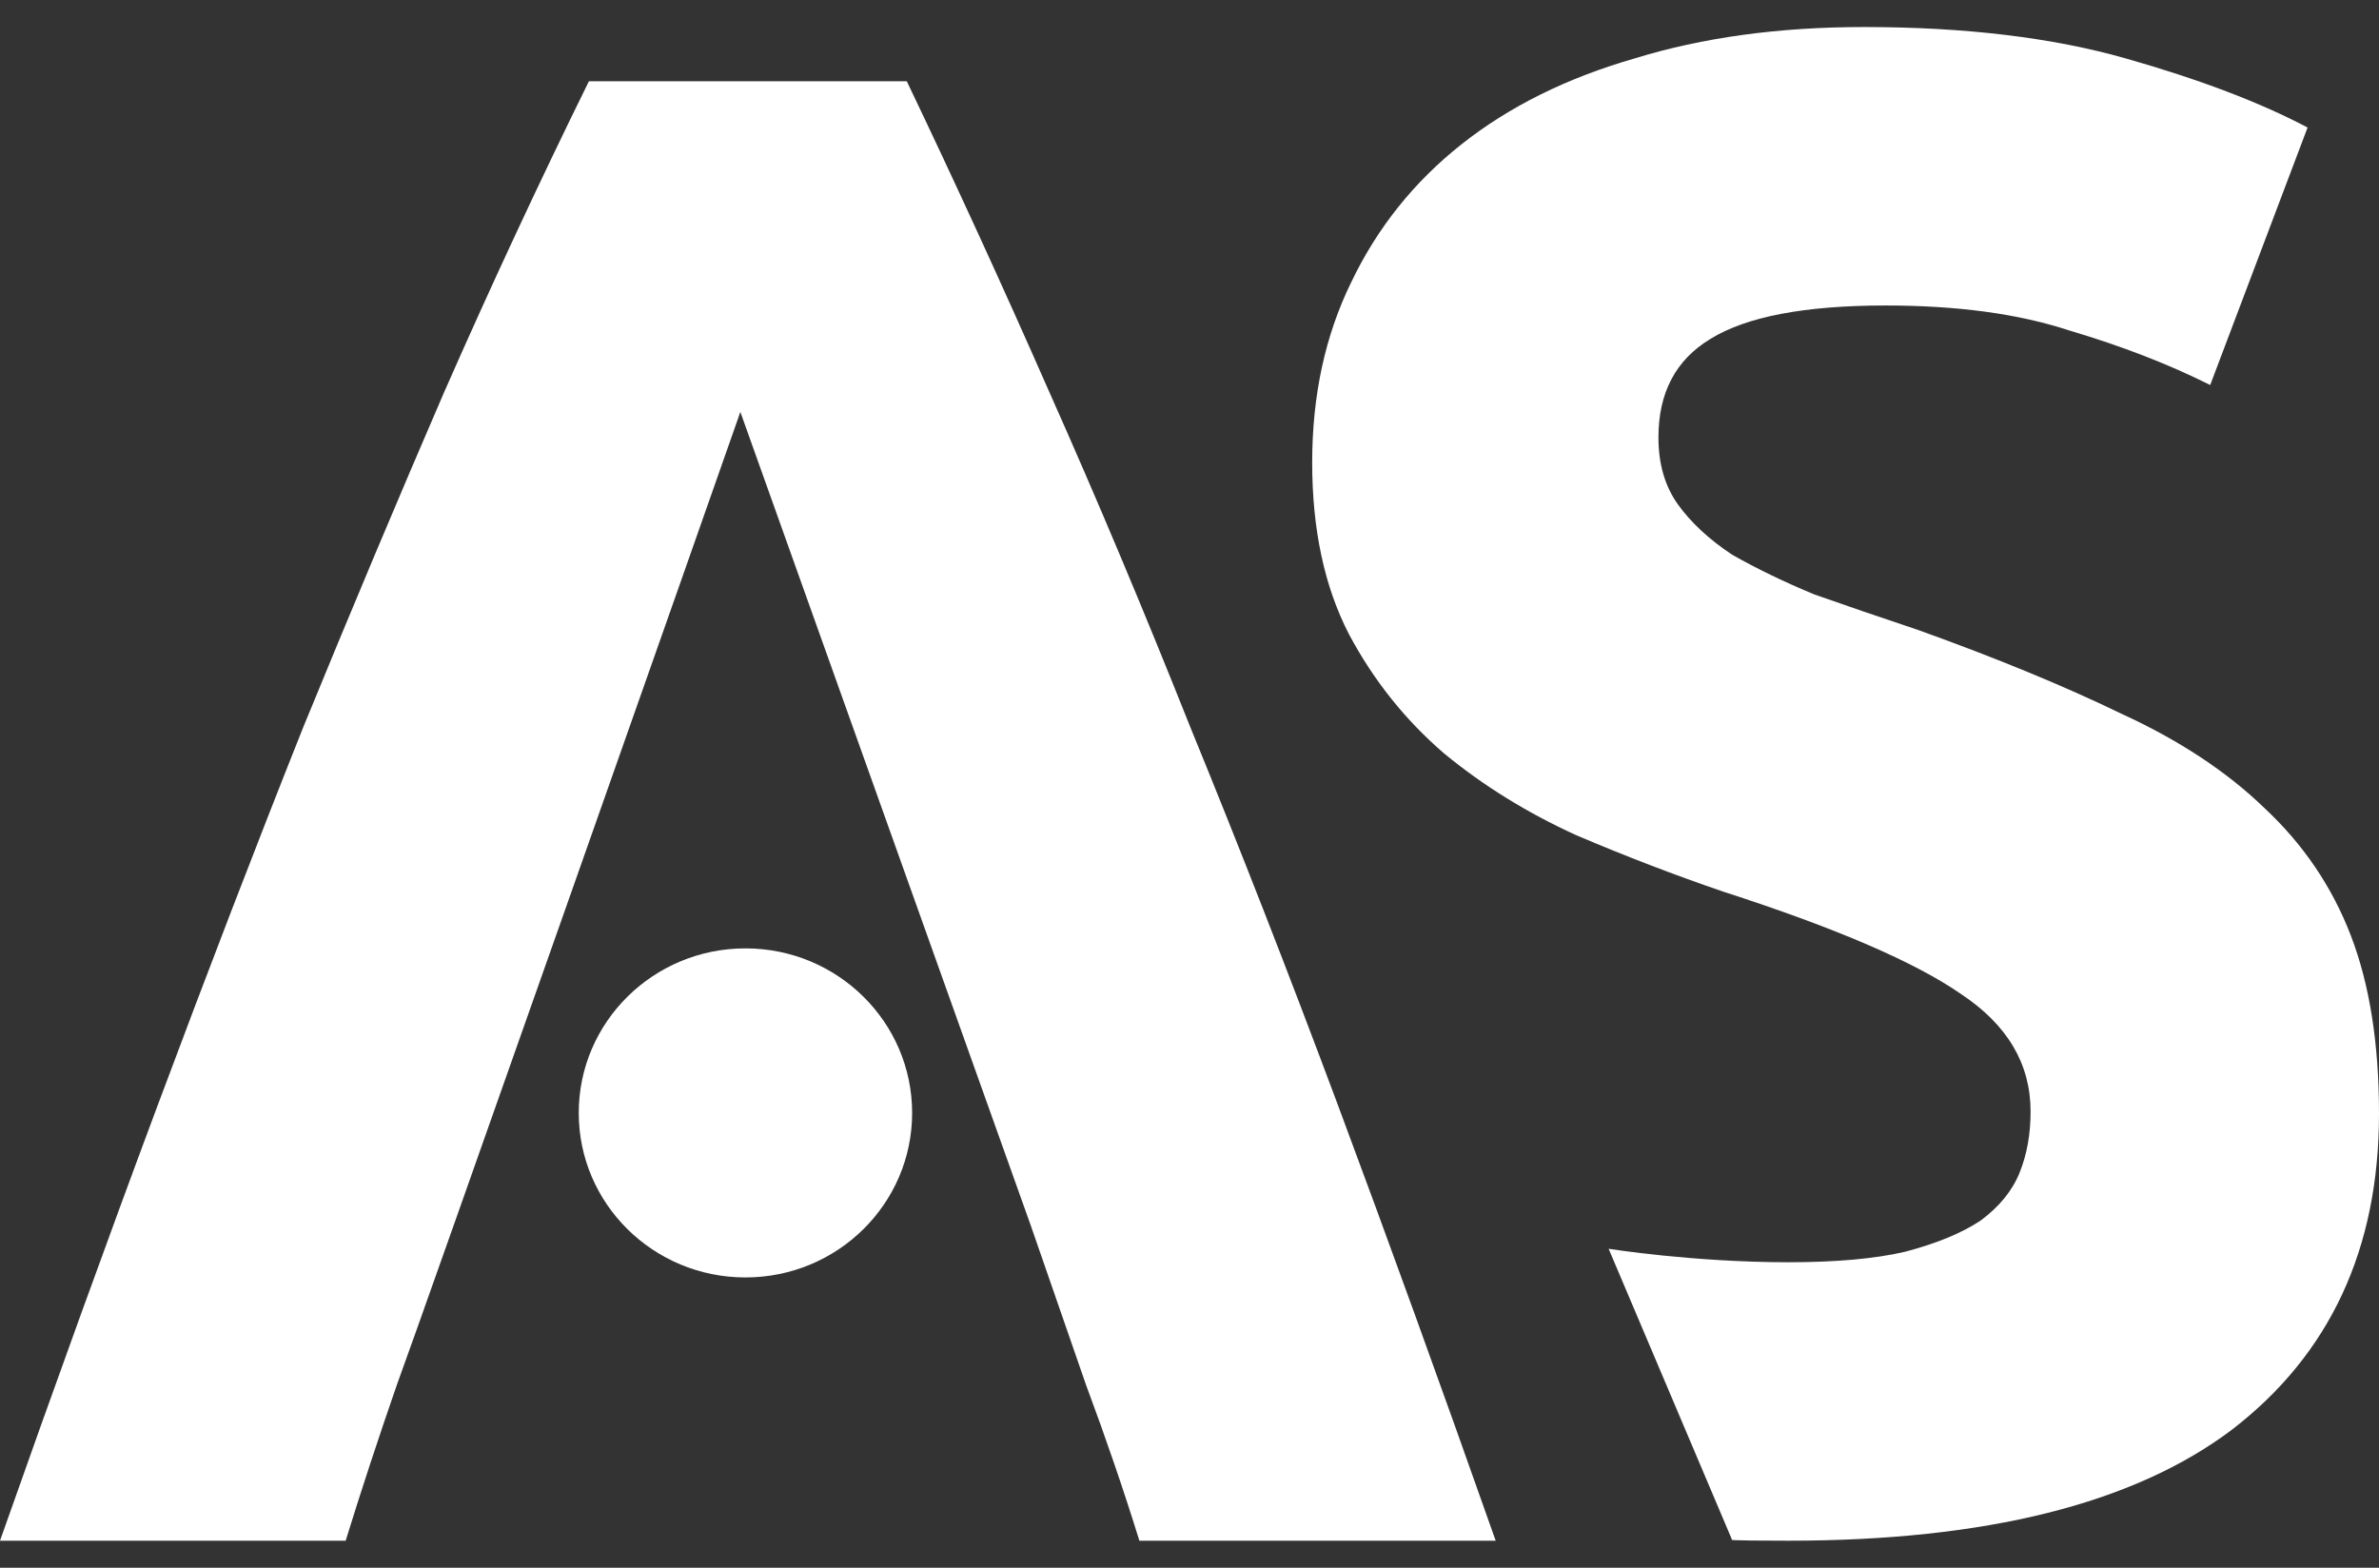 <svg width="44" height="29" viewBox="0 0 44 29" fill="none" xmlns="http://www.w3.org/2000/svg">
<rect x="0" y="0" width="44" height="29" fill="#333333" stroke="none"/>
<path d="M21.073 28.5C20.783 27.565 20.454 26.604 20.086 25.617C19.744 24.63 19.402 23.643 19.06 22.657L13.693 7.62C13.351 8.606 7.708 24.63 7.34 25.617C6.998 26.604 6.682 27.565 6.393 28.5H0C1.026 25.591 1.999 22.903 2.92 20.436C3.841 17.969 4.735 15.645 5.604 13.463C6.498 11.281 7.366 9.217 8.208 7.269C9.076 5.295 9.971 3.373 10.892 1.503H16.771C17.666 3.373 18.547 5.295 19.415 7.269C20.283 9.217 21.152 11.281 22.02 13.463C22.914 15.645 23.822 17.969 24.743 20.436C25.663 22.903 26.637 25.591 27.663 28.5H21.073Z" fill="white"/>
<path d="M33.074 23.349C33.954 23.349 34.675 23.285 35.235 23.155C35.822 23 36.289 22.807 36.636 22.575C36.983 22.316 37.223 22.019 37.356 21.684C37.49 21.348 37.556 20.974 37.556 20.561C37.556 19.683 37.13 18.96 36.276 18.392C35.422 17.798 33.954 17.166 31.873 16.494C30.966 16.184 30.059 15.836 29.152 15.449C28.245 15.036 27.431 14.532 26.71 13.938C25.99 13.319 25.403 12.583 24.949 11.731C24.496 10.853 24.269 9.795 24.269 8.555C24.269 7.316 24.509 6.206 24.989 5.225C25.47 4.218 26.15 3.366 27.031 2.669C27.911 1.972 28.978 1.442 30.232 1.081C31.486 0.694 32.901 0.5 34.475 0.5C36.342 0.5 37.957 0.694 39.317 1.081C40.678 1.468 41.799 1.894 42.679 2.359L40.878 7.122C40.105 6.735 39.237 6.399 38.277 6.115C37.343 5.806 36.209 5.651 34.875 5.651C33.381 5.651 32.3 5.857 31.633 6.27C30.993 6.658 30.673 7.264 30.673 8.091C30.673 8.581 30.793 8.994 31.033 9.33C31.273 9.665 31.606 9.975 32.033 10.259C32.487 10.517 32.994 10.763 33.554 10.995C34.141 11.202 34.782 11.421 35.475 11.653C36.916 12.17 38.17 12.686 39.237 13.203C40.305 13.693 41.185 14.274 41.879 14.945C42.599 15.617 43.133 16.404 43.48 17.308C43.827 18.211 44 19.308 44 20.599C44 23.104 43.093 25.053 41.279 26.447C39.464 27.816 36.729 28.5 33.074 28.5C31.847 28.5 32.033 28.48 32.033 28.48L29.752 23.1C29.752 23.1 31.313 23.349 33.074 23.349Z" fill="white"/>
<path d="M16.87 20.587C16.87 22.268 15.49 23.63 13.787 23.63C12.084 23.63 10.704 22.268 10.704 20.587C10.704 18.906 12.084 17.543 13.787 17.543C15.49 17.543 16.87 18.906 16.87 20.587Z" fill="white"/>
</svg>
